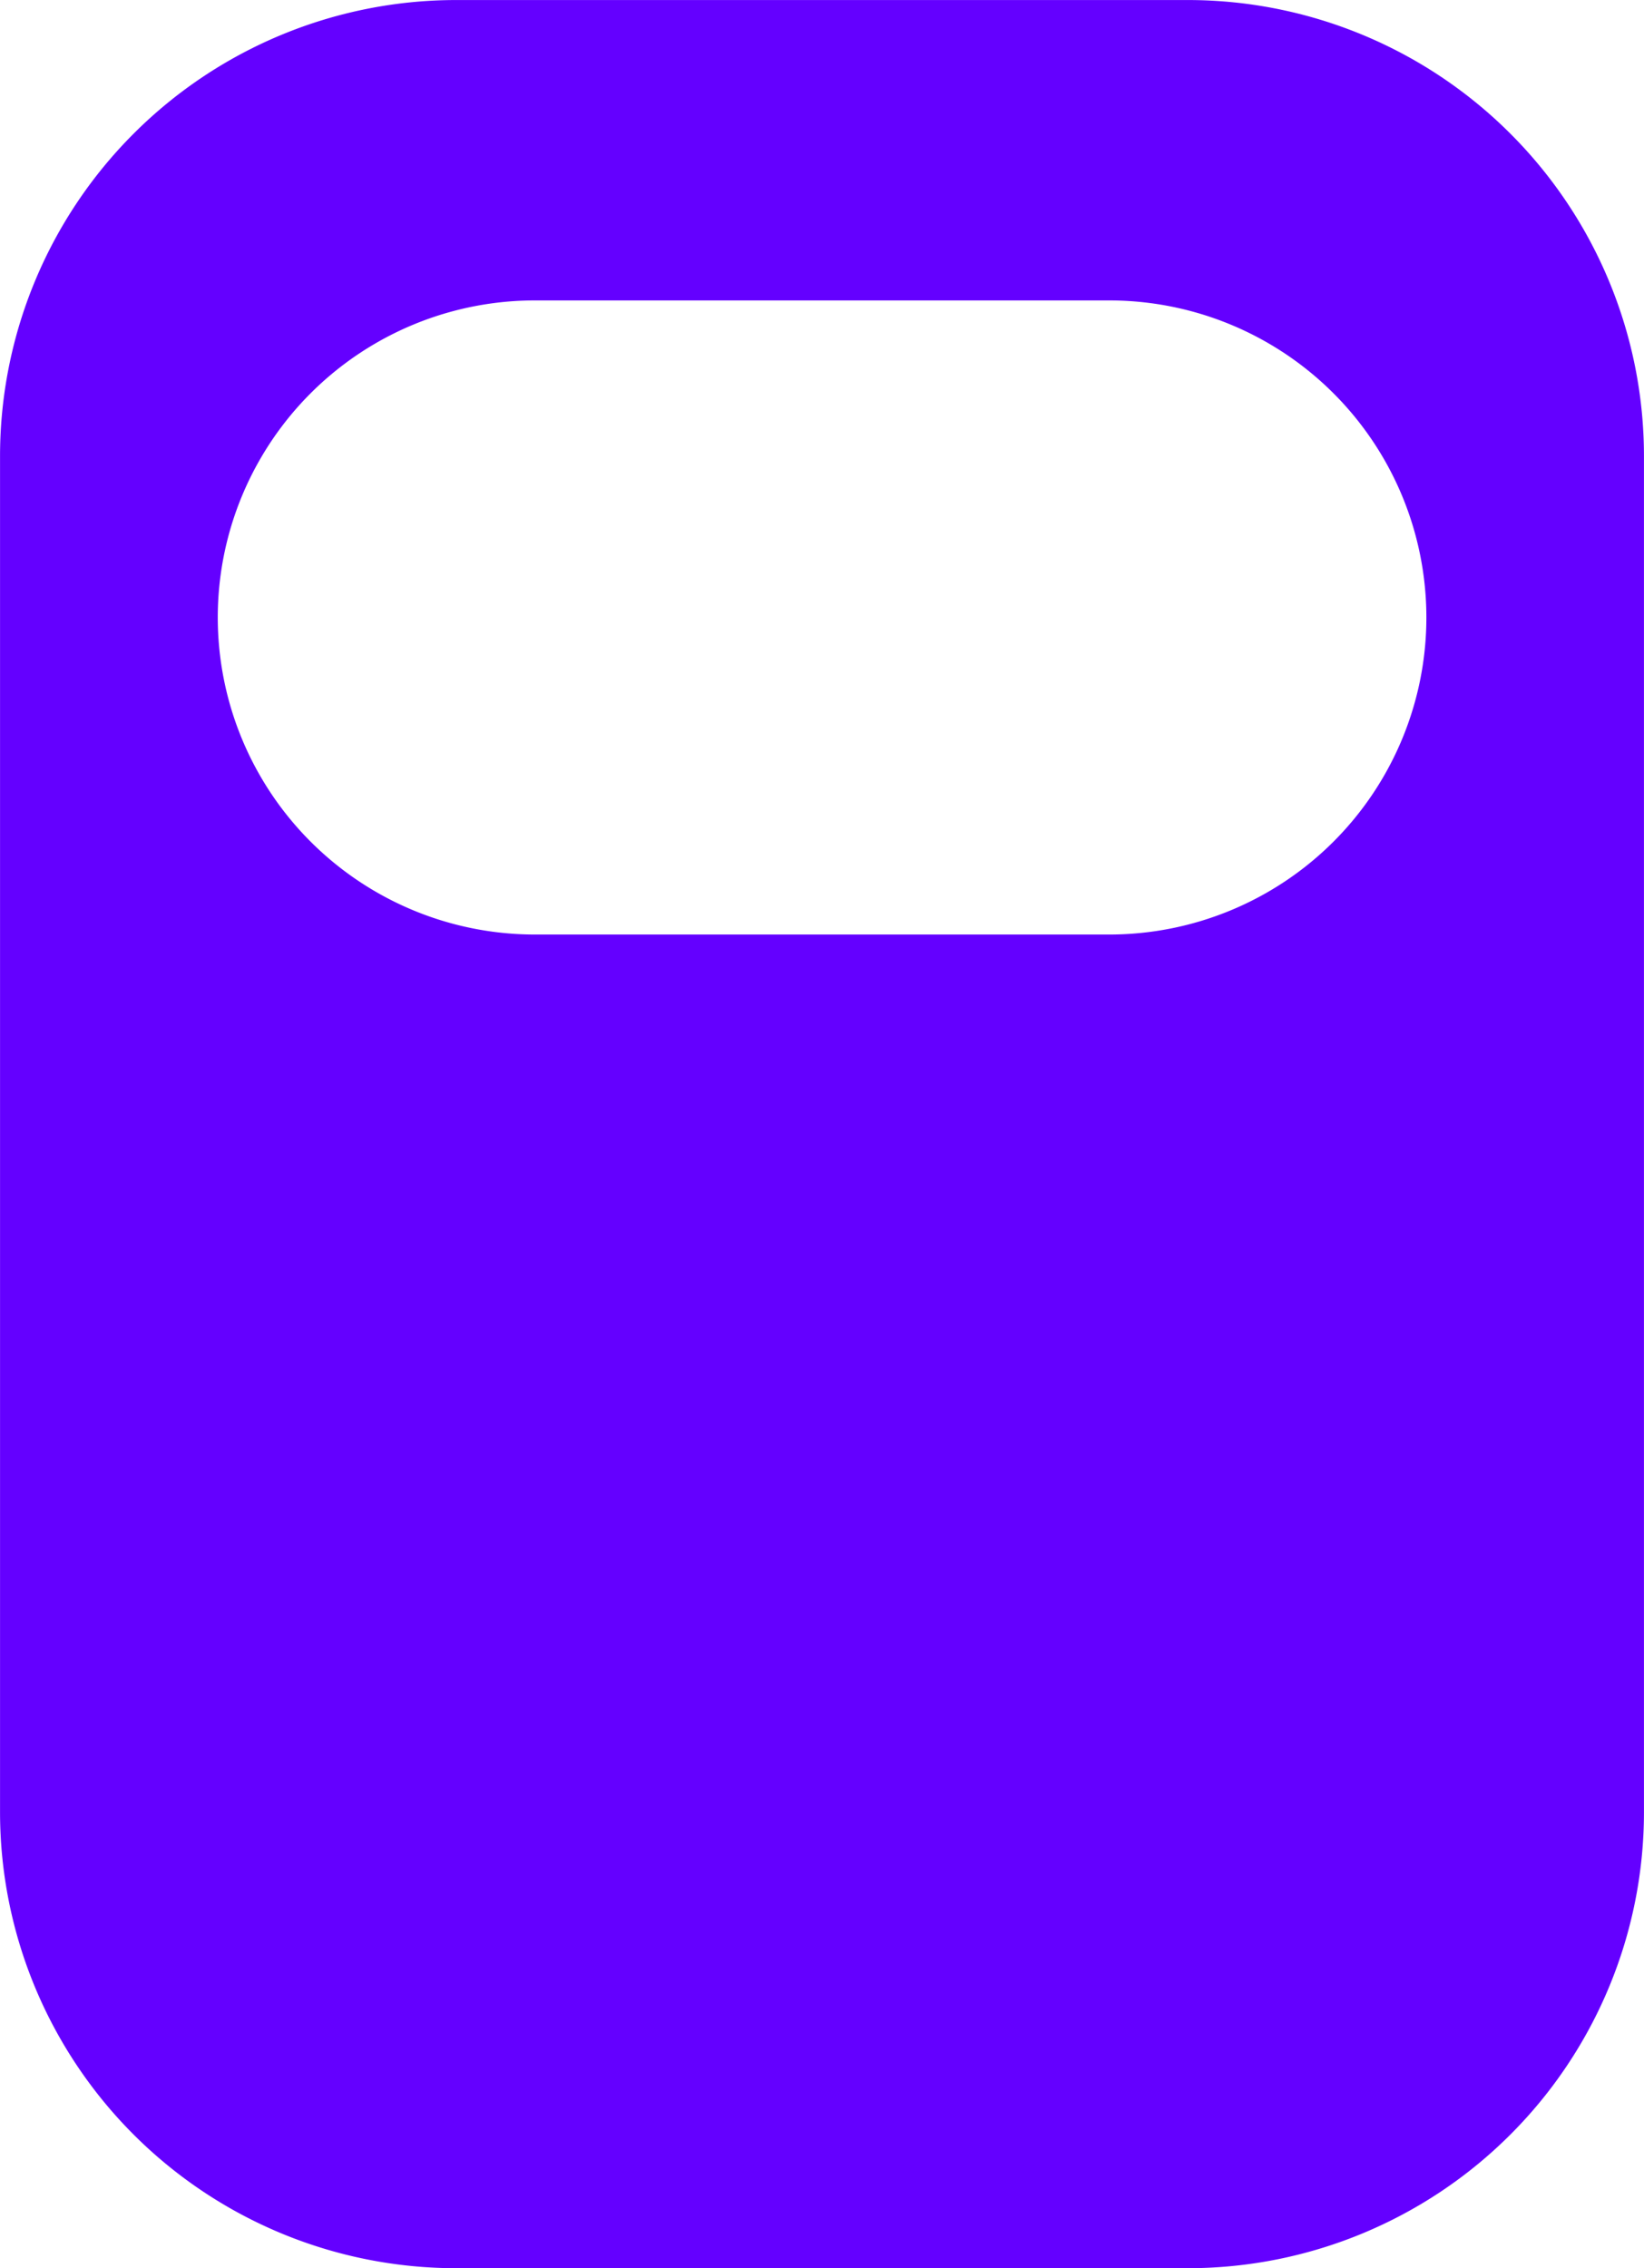 <svg xmlns="http://www.w3.org/2000/svg" width="43.792" height="60.42" viewBox="0 0 43.792 60.42">
  <path id="Path_25" data-name="Path 25" d="M3262.851,845.3H3243.36a12.151,12.151,0,0,0-12.15,12.151v36.118a12.151,12.151,0,0,0,12.15,12.151h19.491A12.151,12.151,0,0,0,3275,893.568V857.45A12.151,12.151,0,0,0,3262.851,845.3Zm6.353,16.448a8.447,8.447,0,0,1-8.448,8.445h-15.3a8.445,8.445,0,0,1-8.446-8.445h0a8.445,8.445,0,0,1,8.446-8.446h15.3a8.447,8.447,0,0,1,8.448,8.446Z" transform="translate(-3231.209 -845.299)" fill="#6400ff"/>
</svg>
